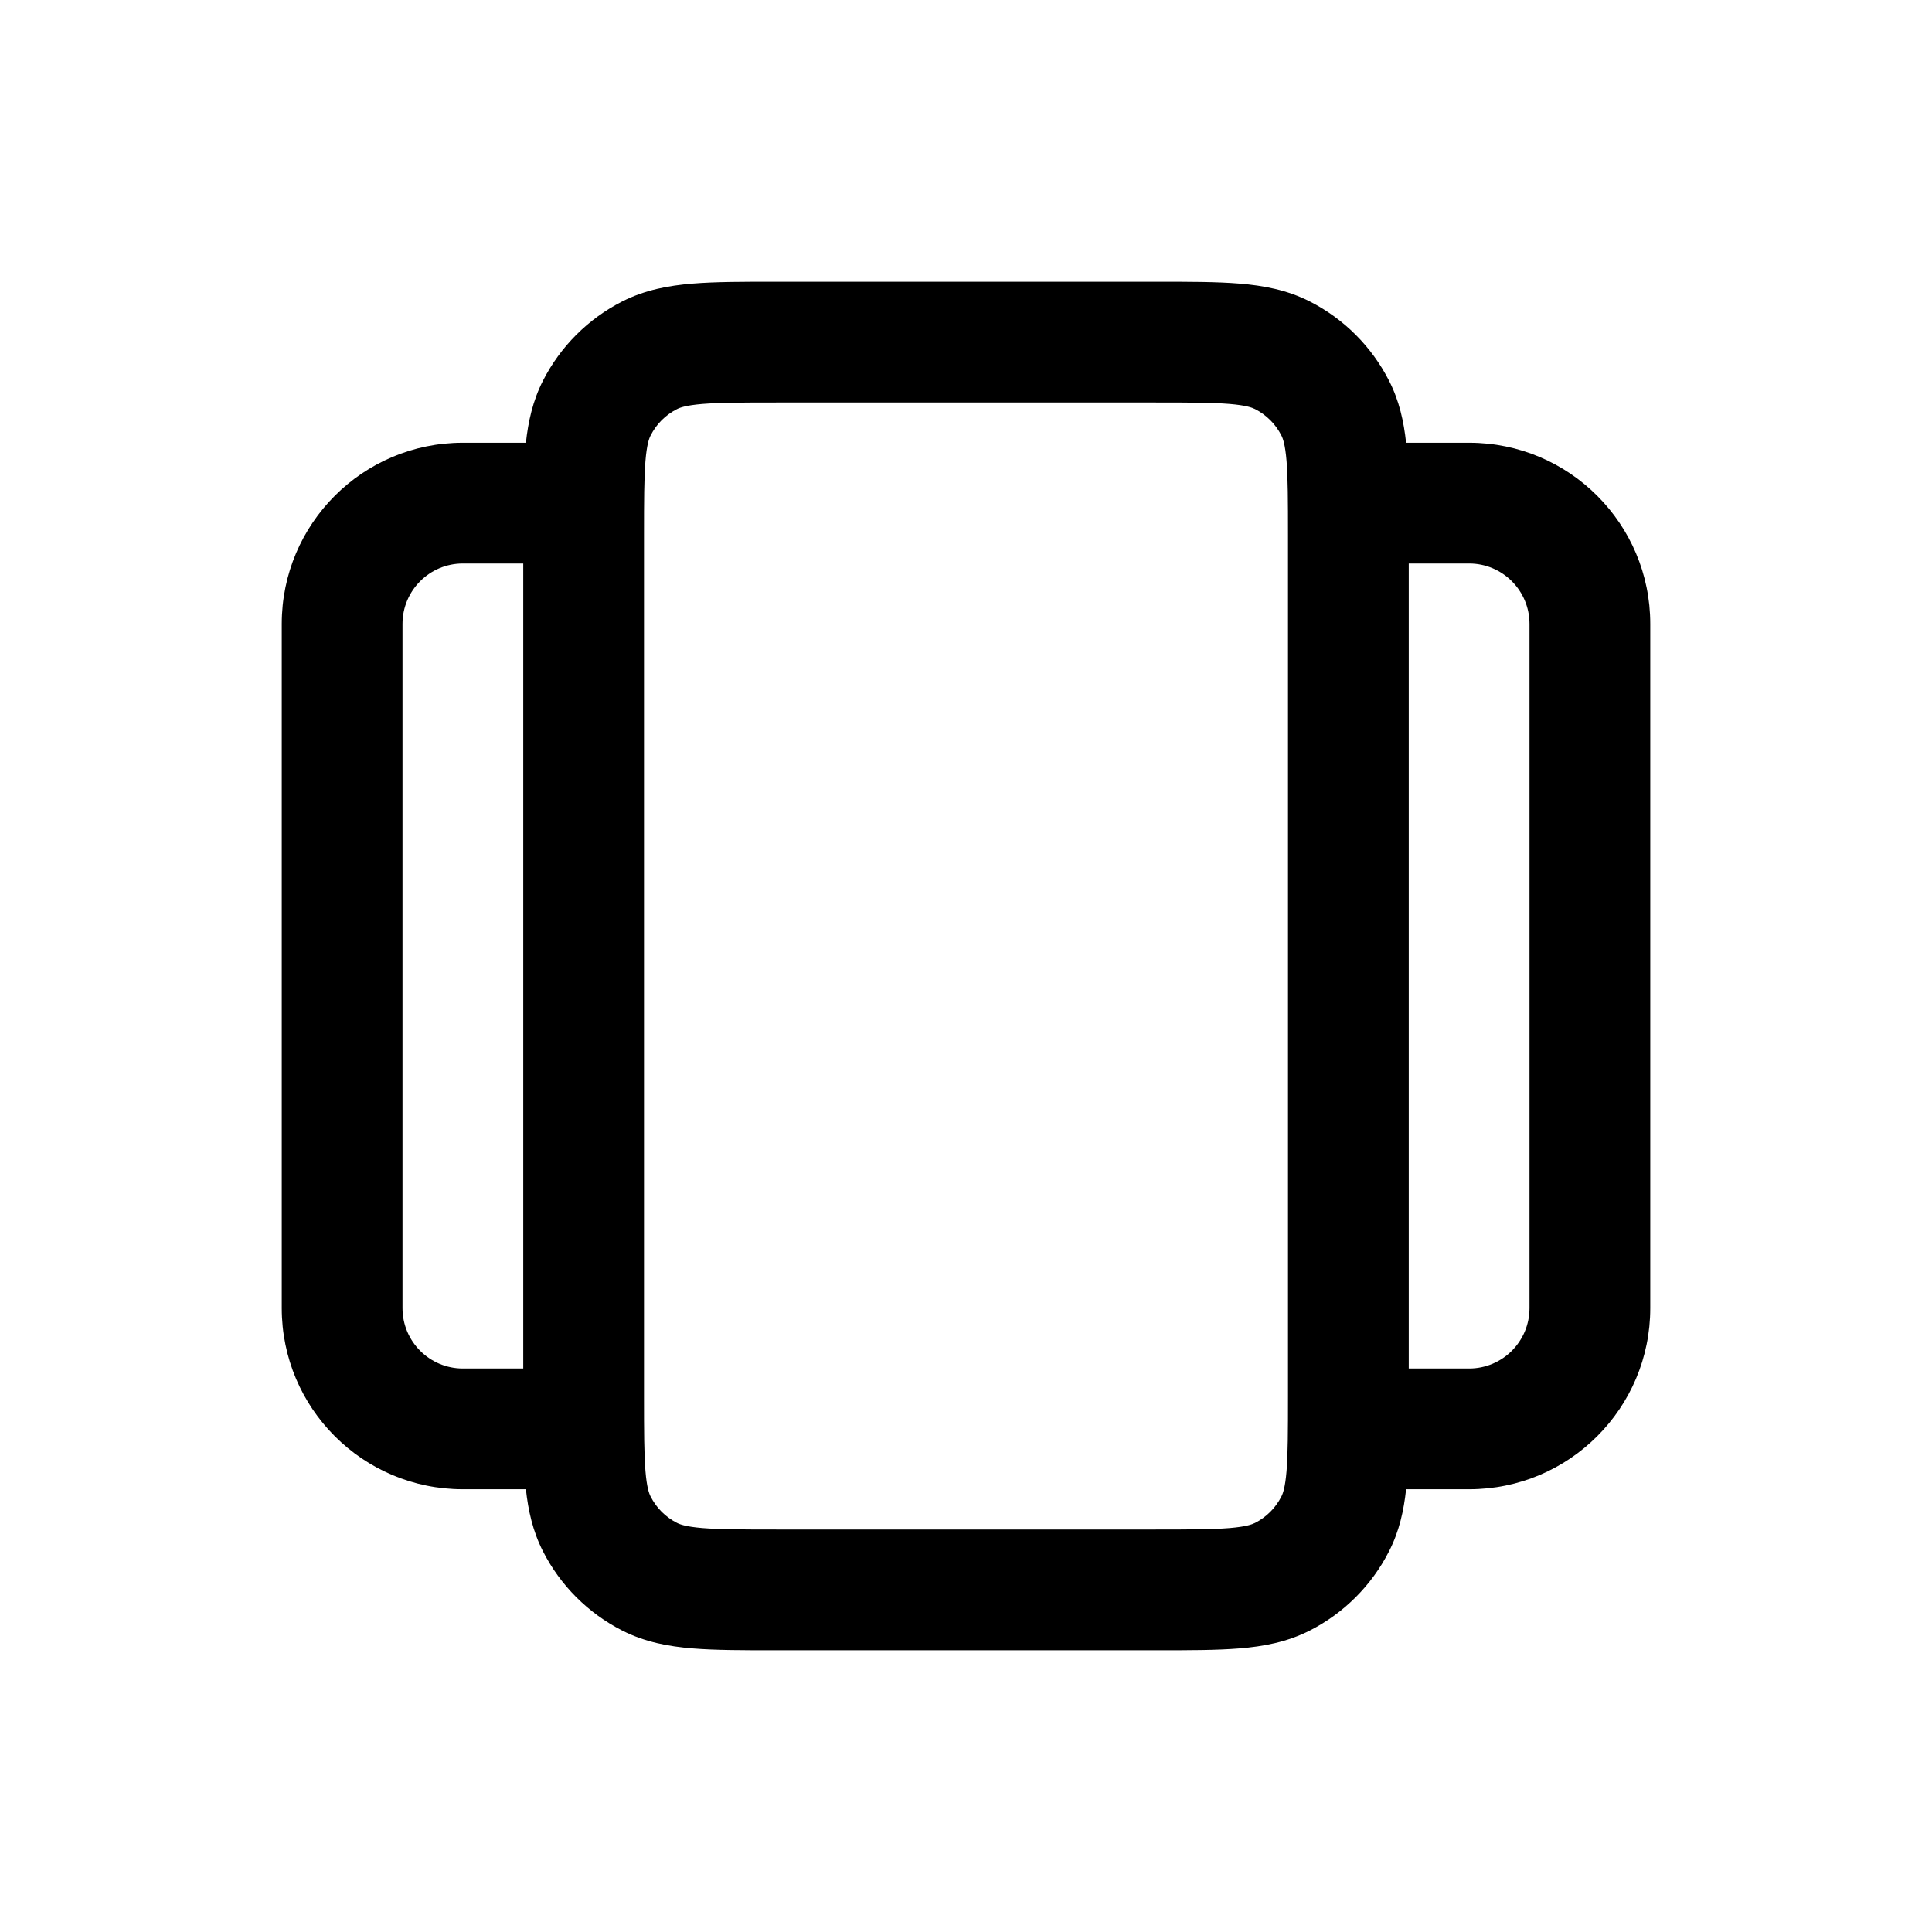 <svg width="24" height="24" viewBox="0 0 24 24" fill="none" xmlns="http://www.w3.org/2000/svg">
<path fill-rule="evenodd" clip-rule="evenodd" d="M9.621 3.5H9.65H14.35H14.379H14.379C14.774 3.5 15.115 3.5 15.396 3.523C15.693 3.547 15.988 3.601 16.271 3.745C16.695 3.961 17.039 4.305 17.255 4.729C17.383 4.979 17.439 5.239 17.467 5.5H18.25C19.493 5.5 20.5 6.507 20.5 7.75V16.25C20.5 17.493 19.493 18.5 18.25 18.5H17.467C17.439 18.762 17.383 19.021 17.255 19.271C17.039 19.695 16.695 20.039 16.271 20.255C15.988 20.399 15.693 20.453 15.396 20.477C15.115 20.5 14.774 20.5 14.379 20.5H14.379H14.35H9.65H9.621H9.621C9.226 20.5 8.885 20.5 8.604 20.477C8.307 20.453 8.012 20.399 7.729 20.255C7.305 20.039 6.961 19.695 6.745 19.271C6.618 19.021 6.561 18.762 6.533 18.5H5.75C4.507 18.5 3.5 17.493 3.5 16.25V7.75C3.5 6.507 4.507 5.5 5.75 5.5H6.533C6.561 5.239 6.618 4.979 6.745 4.729C6.961 4.305 7.305 3.961 7.729 3.745C8.012 3.601 8.307 3.547 8.604 3.523C8.885 3.5 9.226 3.5 9.621 3.5H9.621ZM8 6.65V7V17V17.35C8 17.782 8.001 18.062 8.018 18.274C8.035 18.478 8.063 18.553 8.082 18.59C8.154 18.732 8.268 18.846 8.41 18.918C8.447 18.937 8.522 18.965 8.726 18.982C8.938 18.999 9.218 19 9.65 19H14.35C14.782 19 15.062 18.999 15.274 18.982C15.478 18.965 15.553 18.937 15.591 18.918C15.732 18.846 15.846 18.732 15.918 18.59C15.937 18.553 15.965 18.478 15.982 18.274C15.999 18.062 16 17.782 16 17.35V17V7V6.65C16 6.218 15.999 5.938 15.982 5.726C15.965 5.522 15.937 5.447 15.918 5.41C15.846 5.268 15.732 5.154 15.591 5.082C15.553 5.063 15.478 5.035 15.274 5.018C15.062 5.001 14.782 5 14.35 5H9.65C9.218 5 8.938 5.001 8.726 5.018C8.522 5.035 8.447 5.063 8.41 5.082C8.268 5.154 8.154 5.268 8.082 5.41C8.063 5.447 8.035 5.522 8.018 5.726C8.001 5.938 8 6.218 8 6.65ZM6.5 17V7H5.75C5.336 7 5 7.336 5 7.75V16.25C5 16.664 5.336 17 5.75 17H6.5ZM17.5 7V17H18.25C18.664 17 19 16.664 19 16.25V7.75C19 7.336 18.664 7 18.25 7H17.5Z" fill="currentColor"/>
</svg>
